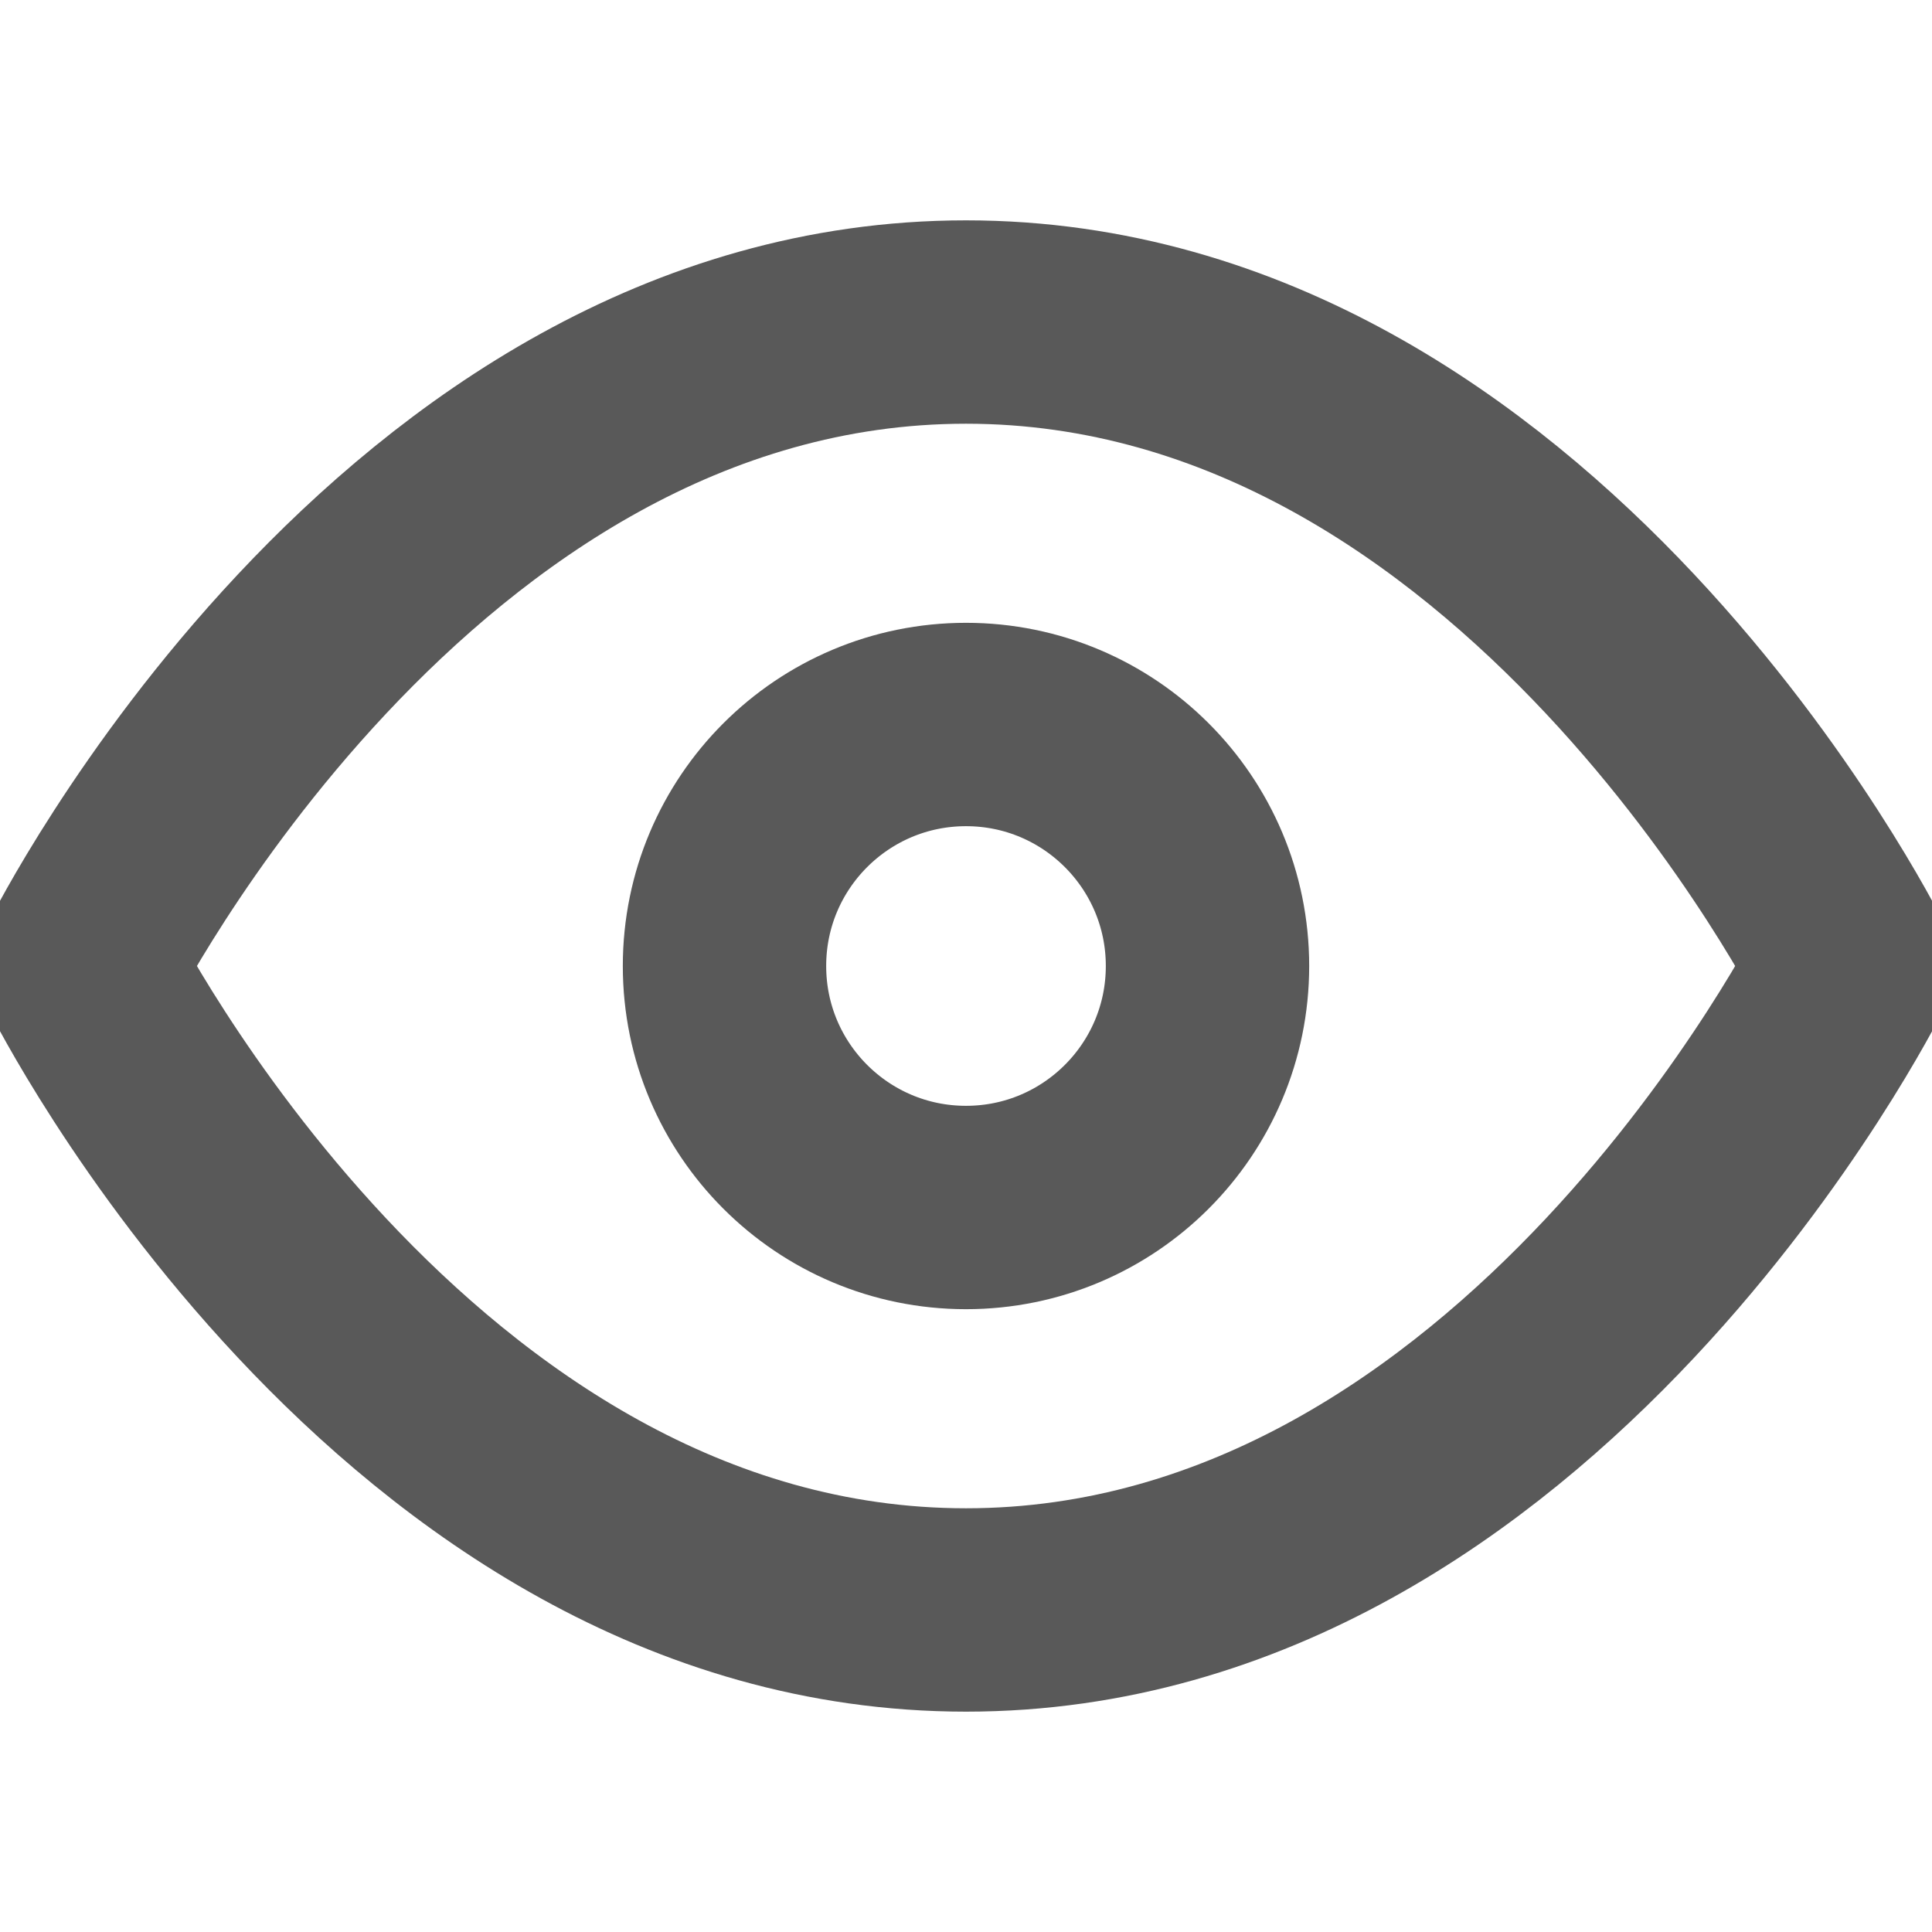 <svg width="19" height="19" viewBox="0 0 19 19" fill="none" xmlns="http://www.w3.org/2000/svg">
<g clip-path="url(#clip0_480_96)">
<path d="M0.792 9.5C0.792 9.5 3.959 3.167 9.5 3.167C15.042 3.167 18.209 9.5 18.209 9.5C18.209 9.5 15.042 15.833 9.5 15.833C3.959 15.833 0.792 9.5 0.792 9.5Z" stroke="black" stroke-opacity="0.65" stroke-width="2" stroke-linecap="round" stroke-linejoin="round"/>
<path d="M9.5 11.875C10.812 11.875 11.875 10.812 11.875 9.5C11.875 8.188 10.812 7.125 9.5 7.125C8.188 7.125 7.125 8.188 7.125 9.5C7.125 10.812 8.188 11.875 9.5 11.875Z" stroke="black" stroke-opacity="0.65" stroke-width="2" stroke-linecap="round" stroke-linejoin="round"/>
</g>
<defs>
<clipPath id="clip0_480_96">
<rect width="19" height="19" fill="white"/>
</clipPath>
</defs>
</svg>
